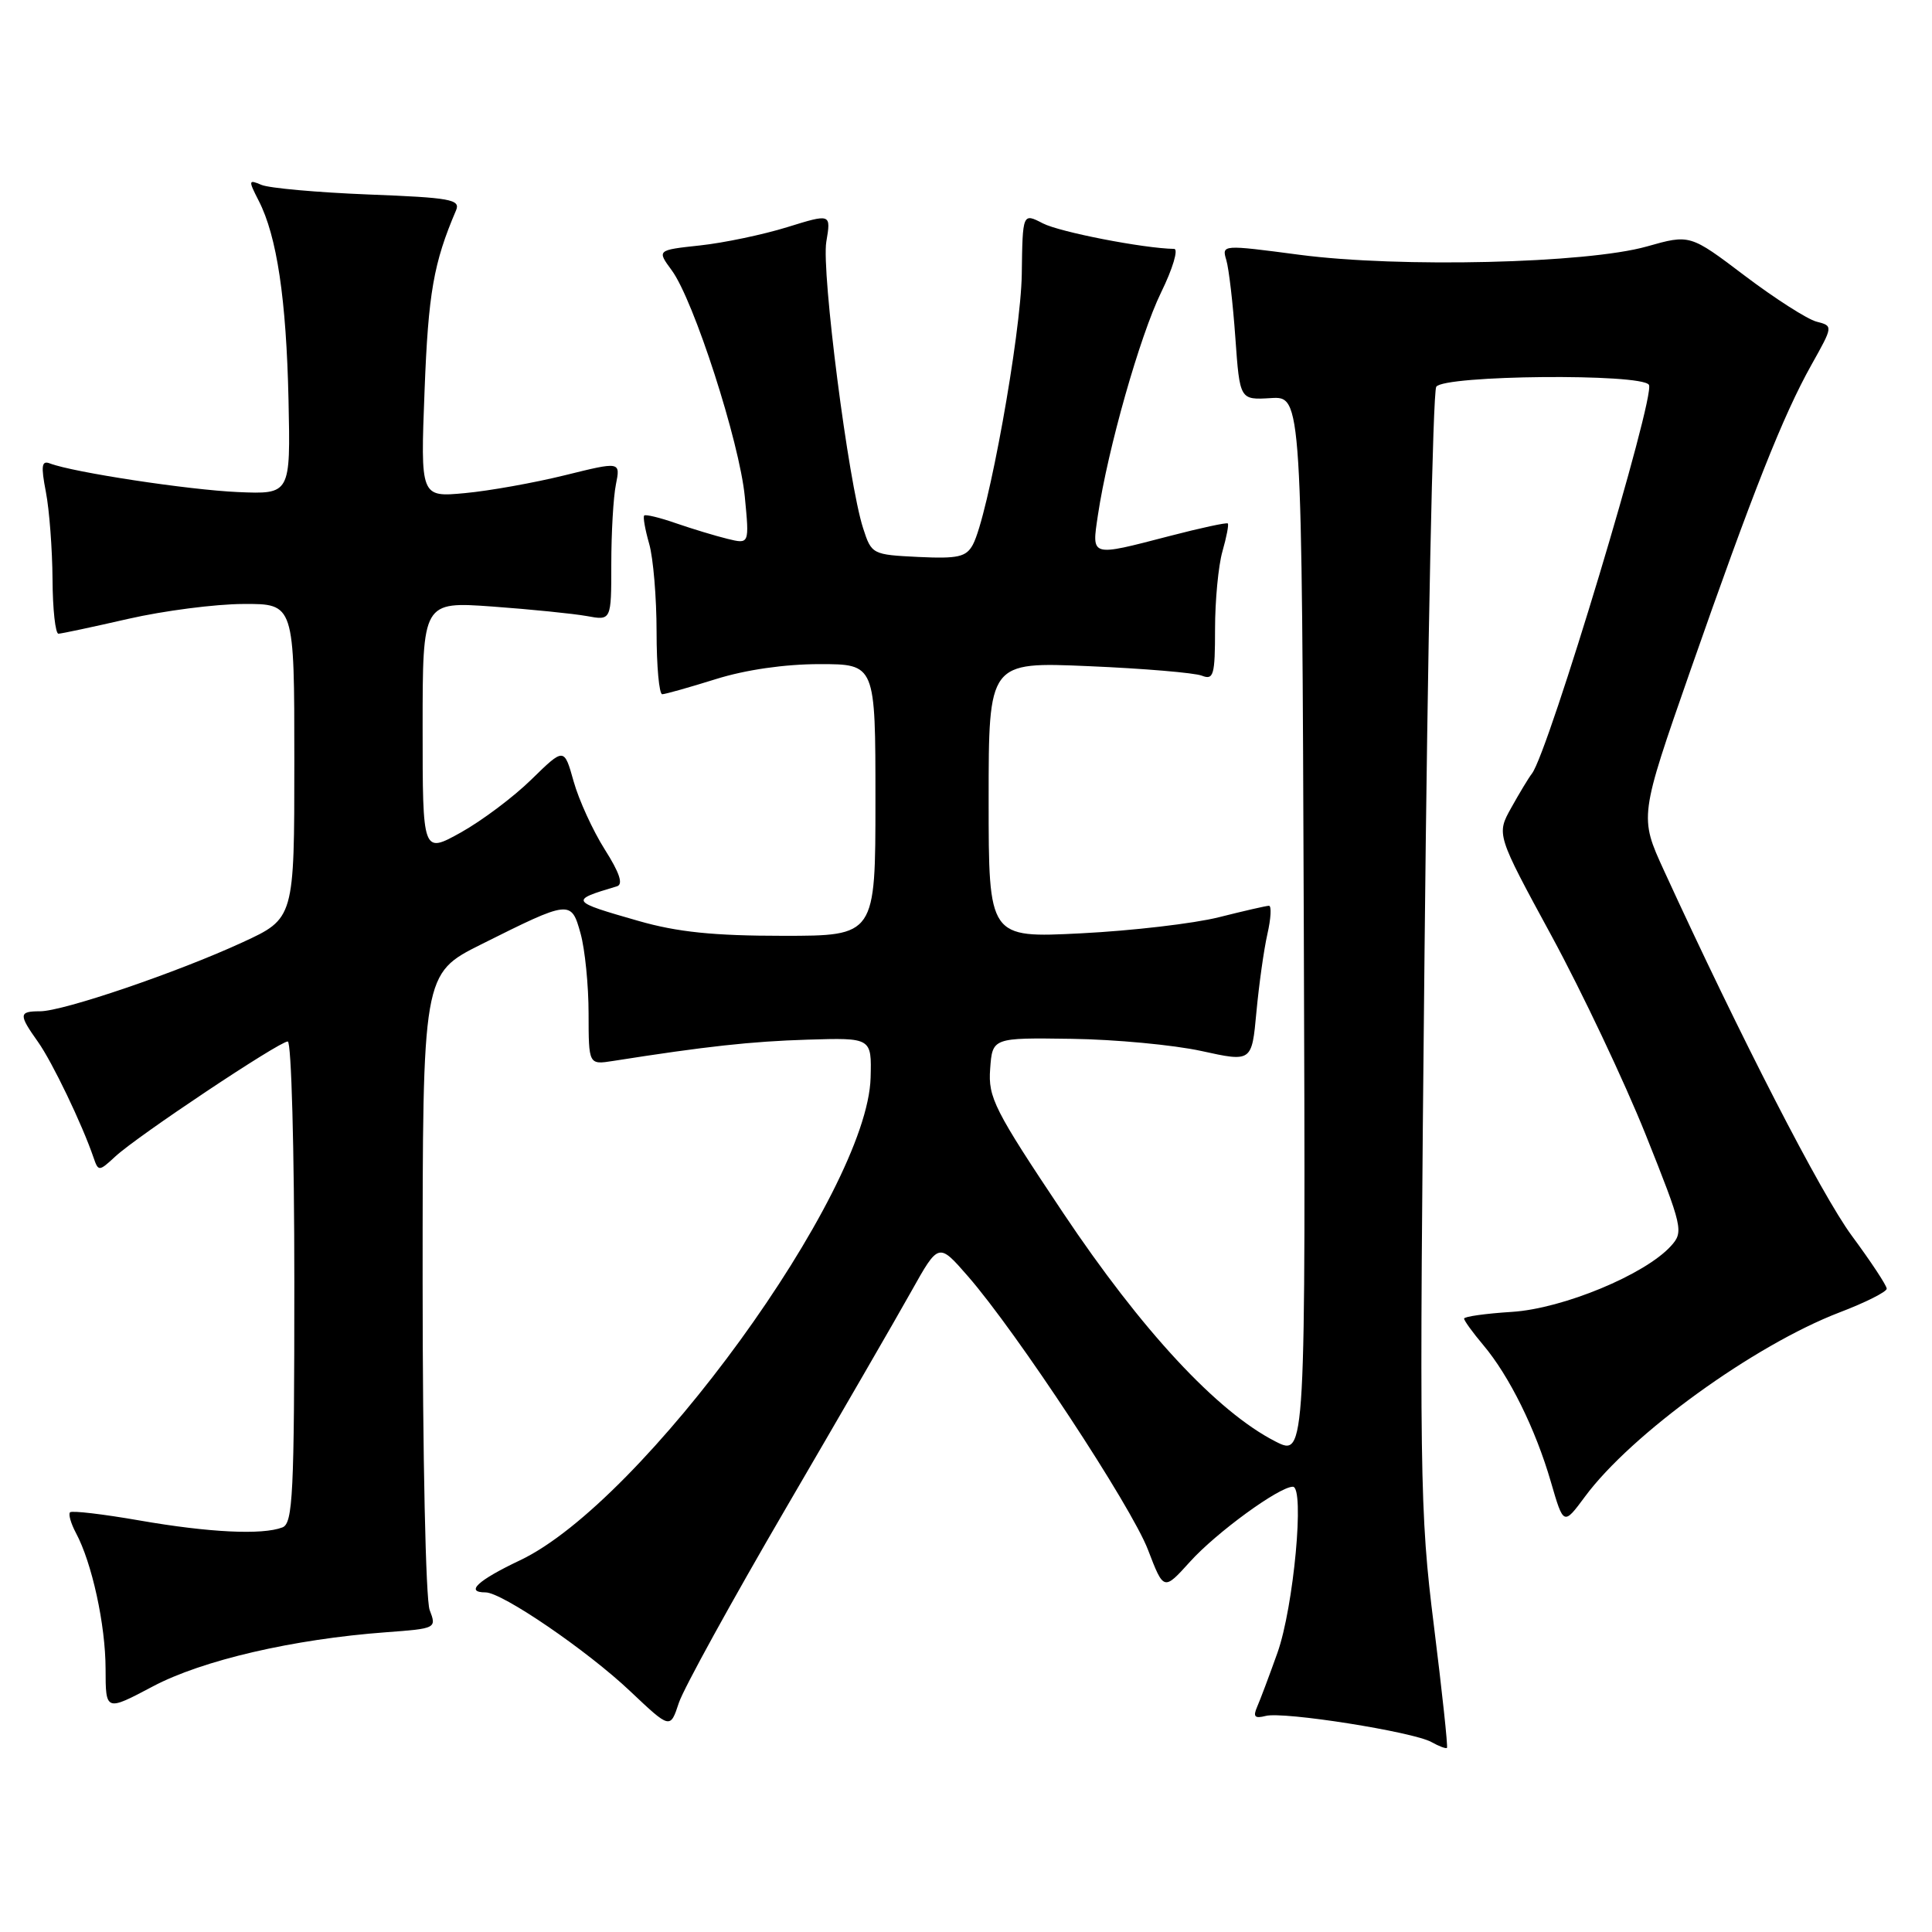 <?xml version="1.0" encoding="UTF-8" standalone="no"?>
<!DOCTYPE svg PUBLIC "-//W3C//DTD SVG 1.1//EN" "http://www.w3.org/Graphics/SVG/1.1/DTD/svg11.dtd" >
<svg xmlns="http://www.w3.org/2000/svg" xmlns:xlink="http://www.w3.org/1999/xlink" version="1.1" viewBox="0 0 256 256">
 <g >
 <path fill="currentColor"
d=" M 190.00 215.42 C 188.11 200.29 188.05 195.85 188.76 126.00 C 189.17 85.58 189.86 51.94 190.31 51.25 C 191.31 49.70 217.55 49.46 218.49 50.99 C 219.40 52.45 205.18 99.68 202.99 102.50 C 202.56 103.05 201.33 105.09 200.25 107.03 C 198.28 110.56 198.28 110.56 205.60 124.03 C 209.62 131.44 215.22 143.27 218.05 150.32 C 222.98 162.67 223.11 163.22 221.41 165.10 C 217.98 168.89 207.10 173.40 200.35 173.83 C 196.86 174.05 194.00 174.45 194.00 174.72 C 194.00 174.99 195.15 176.58 196.56 178.25 C 200.00 182.34 203.47 189.36 205.50 196.36 C 207.18 202.14 207.18 202.14 210.01 198.32 C 216.12 190.04 232.43 178.24 243.75 173.90 C 247.19 172.59 250.00 171.17 250.00 170.76 C 250.00 170.34 247.92 167.19 245.38 163.75 C 241.33 158.27 230.59 137.38 220.49 115.36 C 217.22 108.23 217.22 108.23 223.98 88.86 C 232.27 65.15 236.26 55.07 240.02 48.35 C 242.91 43.19 242.91 43.19 240.70 42.62 C 239.49 42.31 235.22 39.58 231.21 36.55 C 223.93 31.04 223.93 31.04 218.21 32.66 C 210.26 34.91 185.42 35.50 172.19 33.76 C 161.95 32.41 161.88 32.41 162.49 34.45 C 162.83 35.58 163.37 40.21 163.69 44.75 C 164.28 53.00 164.28 53.00 168.39 52.75 C 172.50 52.50 172.50 52.50 172.76 122.77 C 173.01 193.05 173.01 193.05 169.00 191.00 C 161.27 187.06 151.28 176.29 140.84 160.67 C 131.74 147.05 130.92 145.42 131.20 141.64 C 131.50 137.50 131.50 137.50 142.00 137.65 C 147.78 137.73 155.51 138.46 159.18 139.26 C 165.87 140.73 165.87 140.73 166.48 134.11 C 166.82 130.48 167.47 125.81 167.94 123.75 C 168.41 121.69 168.50 120.01 168.14 120.02 C 167.79 120.02 164.80 120.71 161.50 121.54 C 158.20 122.37 149.99 123.33 143.25 123.67 C 131.00 124.29 131.00 124.29 131.00 106.00 C 131.00 87.70 131.00 87.70 144.25 88.27 C 151.54 88.58 158.29 89.15 159.25 89.53 C 160.81 90.14 161.00 89.48 161.00 83.35 C 161.00 79.58 161.44 74.94 161.98 73.06 C 162.52 71.17 162.84 69.51 162.69 69.36 C 162.55 69.21 159.07 69.96 154.96 71.03 C 144.41 73.77 144.65 73.84 145.48 68.25 C 146.80 59.45 151.03 44.54 153.85 38.75 C 155.40 35.59 156.17 32.99 155.58 32.98 C 151.50 32.91 140.42 30.75 138.19 29.60 C 135.50 28.21 135.50 28.21 135.39 36.35 C 135.27 44.36 130.93 68.40 128.91 72.17 C 128.03 73.80 126.95 74.05 121.69 73.80 C 115.59 73.50 115.48 73.45 114.37 70.00 C 112.42 64.01 108.83 35.99 109.49 32.04 C 110.12 28.30 110.12 28.30 104.31 30.10 C 101.12 31.09 95.92 32.18 92.77 32.52 C 87.04 33.14 87.04 33.14 89.01 35.82 C 91.93 39.79 97.99 58.57 98.69 65.81 C 99.30 72.11 99.30 72.11 96.40 71.40 C 94.80 71.01 91.74 70.08 89.59 69.34 C 87.45 68.59 85.54 68.13 85.36 68.31 C 85.18 68.49 85.48 70.17 86.02 72.06 C 86.56 73.94 87.00 79.20 87.00 83.74 C 87.00 88.28 87.34 91.99 87.75 91.99 C 88.16 91.98 91.35 91.08 94.84 89.99 C 98.78 88.75 103.99 88.00 108.59 88.00 C 116.00 88.00 116.00 88.00 116.00 106.00 C 116.00 124.00 116.00 124.00 103.75 124.00 C 94.56 124.00 89.77 123.51 84.61 122.03 C 75.49 119.42 75.43 119.32 81.75 117.44 C 82.61 117.18 82.10 115.65 80.13 112.55 C 78.56 110.06 76.70 106.01 76.01 103.54 C 74.75 99.05 74.75 99.05 70.43 103.27 C 68.06 105.60 63.84 108.76 61.06 110.31 C 56.00 113.12 56.00 113.12 56.00 96.41 C 56.00 79.71 56.00 79.71 65.25 80.37 C 70.34 80.74 75.96 81.31 77.75 81.63 C 81.00 82.23 81.00 82.23 81.00 74.74 C 81.00 70.62 81.27 65.88 81.61 64.20 C 82.22 61.15 82.22 61.15 74.86 62.97 C 70.81 63.97 64.85 65.04 61.61 65.34 C 55.71 65.89 55.71 65.89 56.26 51.69 C 56.75 38.85 57.45 34.83 60.43 27.87 C 61.04 26.43 59.69 26.19 48.81 25.77 C 42.04 25.50 35.67 24.93 34.65 24.50 C 32.91 23.76 32.89 23.88 34.28 26.60 C 36.69 31.28 37.94 39.65 38.23 53.00 C 38.50 65.50 38.50 65.50 31.50 65.20 C 24.95 64.91 9.70 62.59 6.62 61.41 C 5.51 60.98 5.41 61.71 6.08 65.19 C 6.54 67.56 6.93 72.76 6.96 76.75 C 6.98 80.74 7.34 83.99 7.75 83.97 C 8.16 83.96 12.32 83.07 17.00 82.00 C 21.68 80.93 28.54 80.04 32.25 80.03 C 39.00 80.00 39.00 80.00 39.00 100.85 C 39.00 121.70 39.00 121.70 32.12 124.87 C 23.49 128.85 8.37 134.00 5.31 134.00 C 2.48 134.00 2.45 134.42 5.03 138.05 C 6.91 140.69 10.88 148.95 12.40 153.40 C 13.03 155.24 13.12 155.24 15.28 153.24 C 18.17 150.55 37.00 138.00 38.13 138.00 C 38.61 138.00 39.00 152.35 39.00 169.89 C 39.00 198.05 38.81 201.86 37.42 202.39 C 34.75 203.42 27.68 203.07 18.49 201.47 C 13.67 200.63 9.53 200.14 9.28 200.39 C 9.04 200.63 9.39 201.86 10.06 203.12 C 12.19 207.09 13.98 215.29 13.99 221.13 C 14.00 226.77 14.00 226.77 20.25 223.46 C 26.80 219.99 38.85 217.19 51.18 216.28 C 57.80 215.79 57.86 215.76 56.93 213.33 C 56.41 211.95 56.00 192.87 56.00 169.95 C 56.00 129.02 56.00 129.02 63.75 125.14 C 75.55 119.24 75.69 119.22 76.93 123.70 C 77.51 125.79 77.99 130.56 77.99 134.30 C 78.00 141.09 78.00 141.09 81.25 140.58 C 93.51 138.65 99.54 137.99 107.00 137.76 C 115.50 137.50 115.50 137.50 115.36 142.80 C 114.95 158.04 85.16 199.06 68.90 206.75 C 63.28 209.42 61.58 211.00 64.34 211.00 C 66.53 211.00 77.82 218.71 83.52 224.11 C 88.81 229.11 88.81 229.11 89.95 225.64 C 90.58 223.74 96.97 212.13 104.14 199.84 C 111.31 187.55 118.80 174.61 120.77 171.08 C 124.37 164.65 124.37 164.65 128.23 169.08 C 134.69 176.47 149.92 199.60 152.12 205.37 C 154.20 210.79 154.20 210.79 157.68 206.94 C 161.17 203.07 169.50 197.00 171.31 197.00 C 172.90 197.00 171.42 212.96 169.27 219.00 C 168.19 222.03 166.98 225.25 166.57 226.18 C 166.01 227.48 166.26 227.74 167.71 227.37 C 170.05 226.75 187.23 229.47 189.67 230.83 C 190.67 231.39 191.60 231.74 191.73 231.60 C 191.87 231.46 191.09 224.18 190.00 215.42 Z "/>
</g>
</svg>